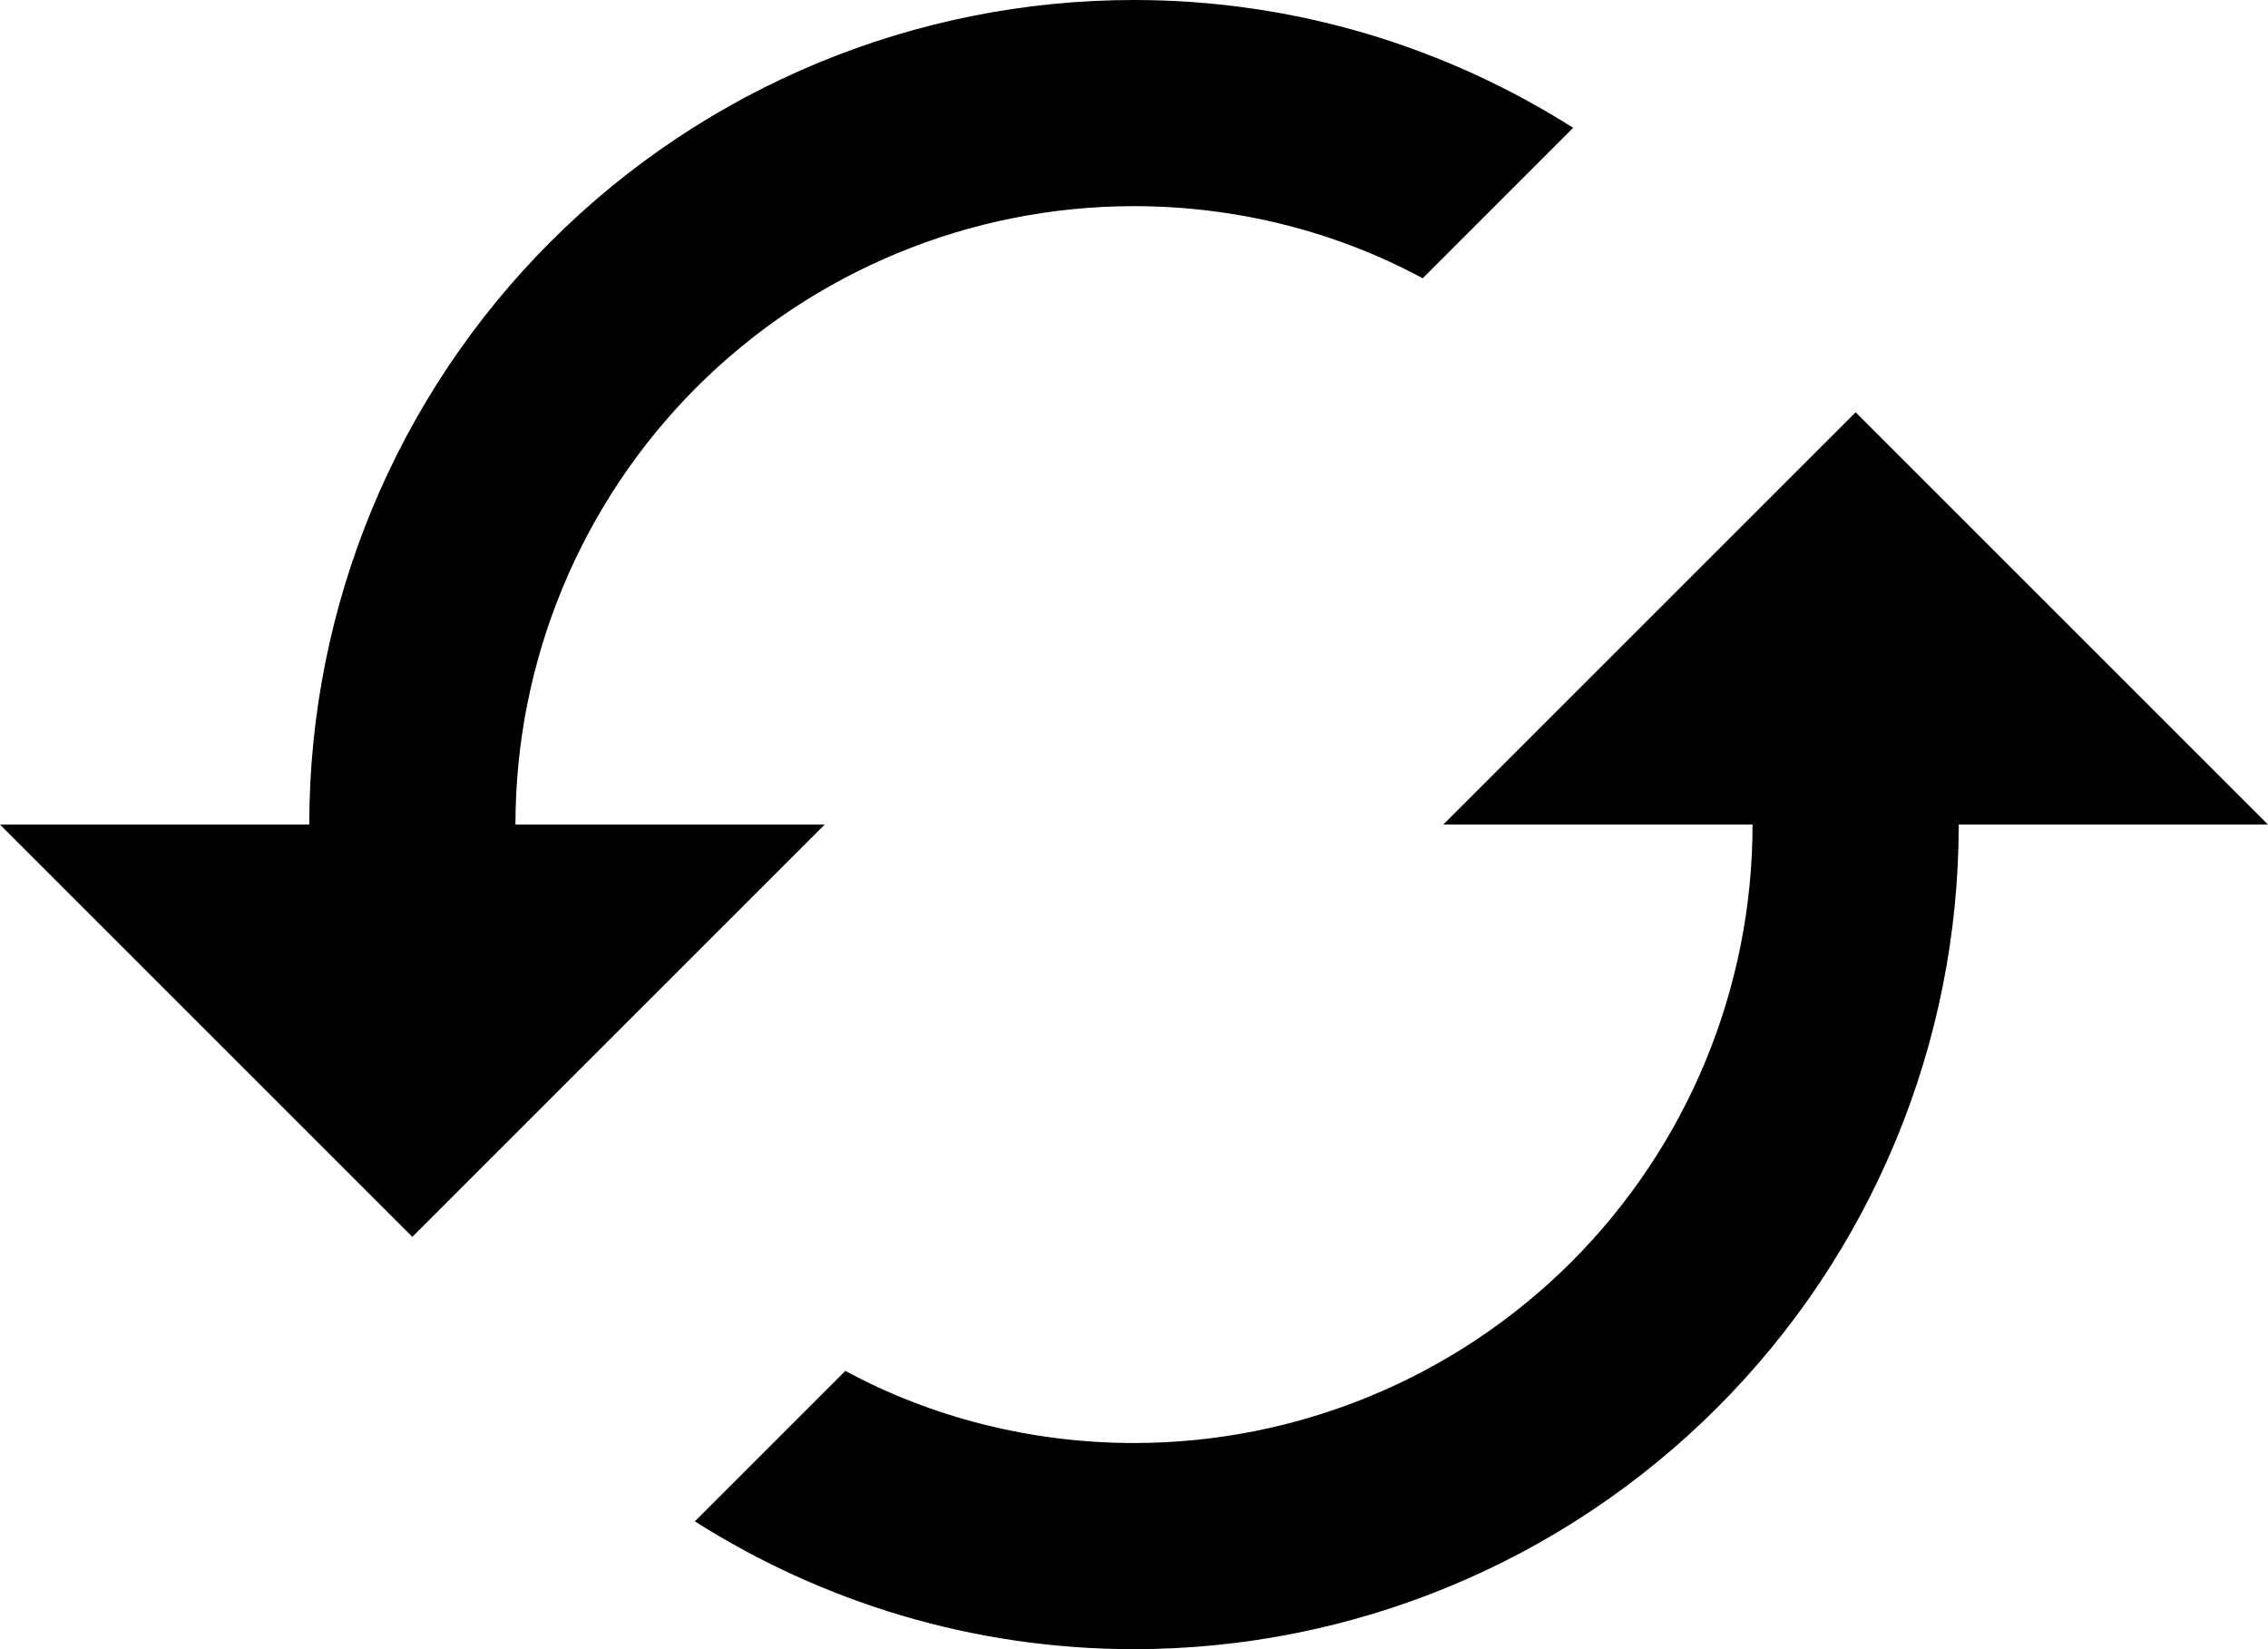 <svg width="22" height="16" viewBox="0 0 22 16" fill="none" xmlns="http://www.w3.org/2000/svg">
<path d="M18 4L14 8H17C17 9.591 16.368 11.117 15.243 12.243C14.117 13.368 12.591 14 11 14C10 14 9.03 13.75 8.2 13.3L6.74 14.76C7.97 15.54 9.43 16 11 16C13.122 16 15.157 15.157 16.657 13.657C18.157 12.157 19 10.122 19 8H22M5 8C5 6.409 5.632 4.883 6.757 3.757C7.883 2.632 9.409 2 11 2C12 2 12.97 2.25 13.8 2.7L15.26 1.24C14.03 0.46 12.57 0 11 0C8.878 0 6.843 0.843 5.343 2.343C3.843 3.843 3 5.878 3 8H0L4 12L8 8" fill="currentColor"/>
</svg>
